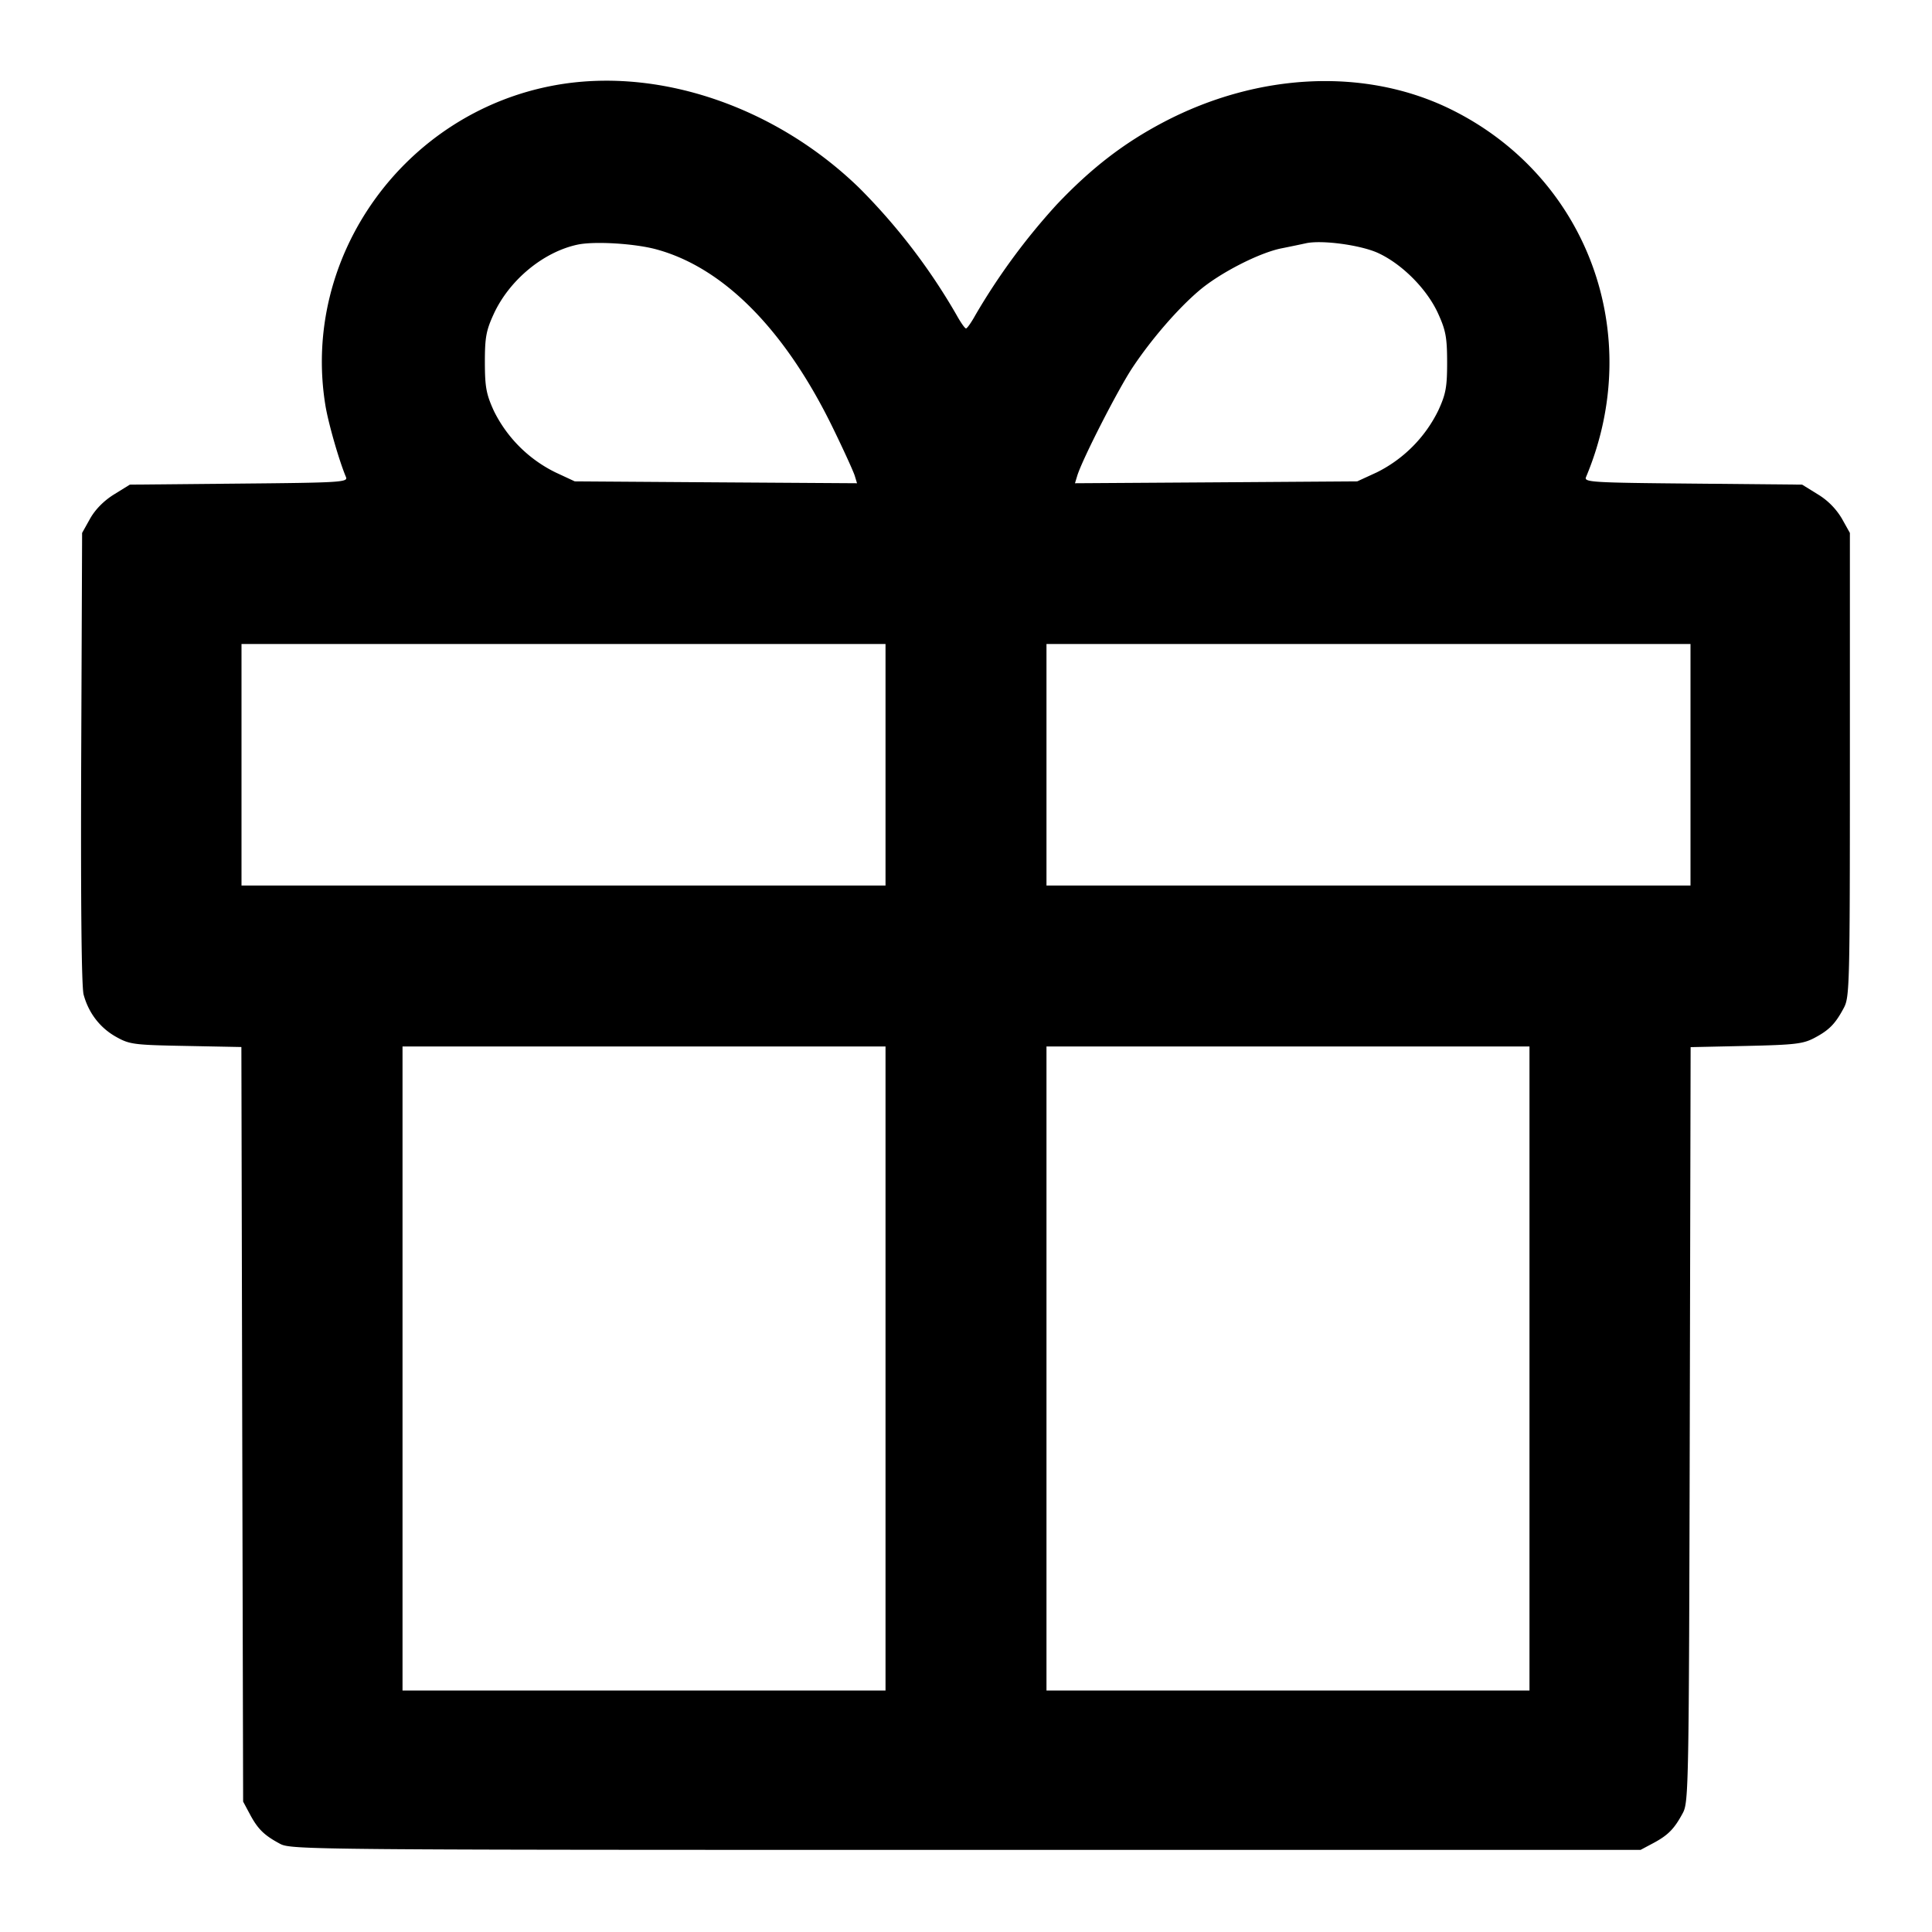 <svg xmlns="http://www.w3.org/2000/svg" width="32" height="32"><path d="M9.192 1.412c-2.494.453-4.203 2.834-3.803 5.298.047.293.227.92.342 1.193.035.084-.097.092-1.771.107l-1.809.017-.262.162c-.168.104-.31.248-.396.4l-.133.238-.015 3.722c-.009 2.42.005 3.794.04 3.925.082.304.271.55.537.699.224.126.293.135 1.157.151l.919.018.014 6.249.015 6.249.114.213c.131.244.235.346.499.487.181.097.546.1 11.36.1h11.173l.214-.114c.244-.131.346-.236.487-.499.095-.179.1-.448.114-6.435l.014-6.248.919-.02c.809-.018.945-.034 1.132-.133.244-.129.346-.233.487-.498.095-.177.1-.377.1-4.026v-3.84l-.133-.238a1.164 1.164 0 0 0-.396-.4l-.262-.162-1.809-.017c-1.674-.015-1.806-.023-1.771-.107.992-2.359.028-4.979-2.242-6.094-1.406-.69-3.185-.61-4.756.215-.66.347-1.198.762-1.771 1.367a10.739 10.739 0 0 0-1.341 1.822c-.069.125-.14.227-.159.227-.019 0-.09-.102-.159-.227a10.11 10.11 0 0 0-1.61-2.101c-1.394-1.353-3.337-2.009-5.039-1.7m1.667 2.715c1.126.3 2.155 1.343 2.952 2.993.171.352.327.695.347.762l.037.122-2.337-.015-2.338-.016-.32-.149a2.235 2.235 0 0 1-1.02-1.018c-.127-.279-.148-.396-.149-.806 0-.412.021-.526.147-.8.259-.562.821-1.027 1.388-1.148.276-.059.933-.02 1.293.075m11.963.062c.4.183.814.599.998 1.005.127.279.148.396.149.806 0 .412-.021.526-.147.8a2.247 2.247 0 0 1-1.016 1.023l-.326.15-2.338.016-2.337.015.037-.122c.083-.273.673-1.427.915-1.792.313-.471.75-.976 1.106-1.278.343-.292.995-.626 1.364-.699.161-.032.341-.07.4-.083.259-.059.904.027 1.195.159m-8.155 8.478v2H4v-4h10.667v2m13.333 0v2H17.333v-4H28v2m-13.333 10V28h-8V17.333h8v5.334m10.666 0V28h-8V17.333h8v5.334" fill-rule="evenodd"/></svg>